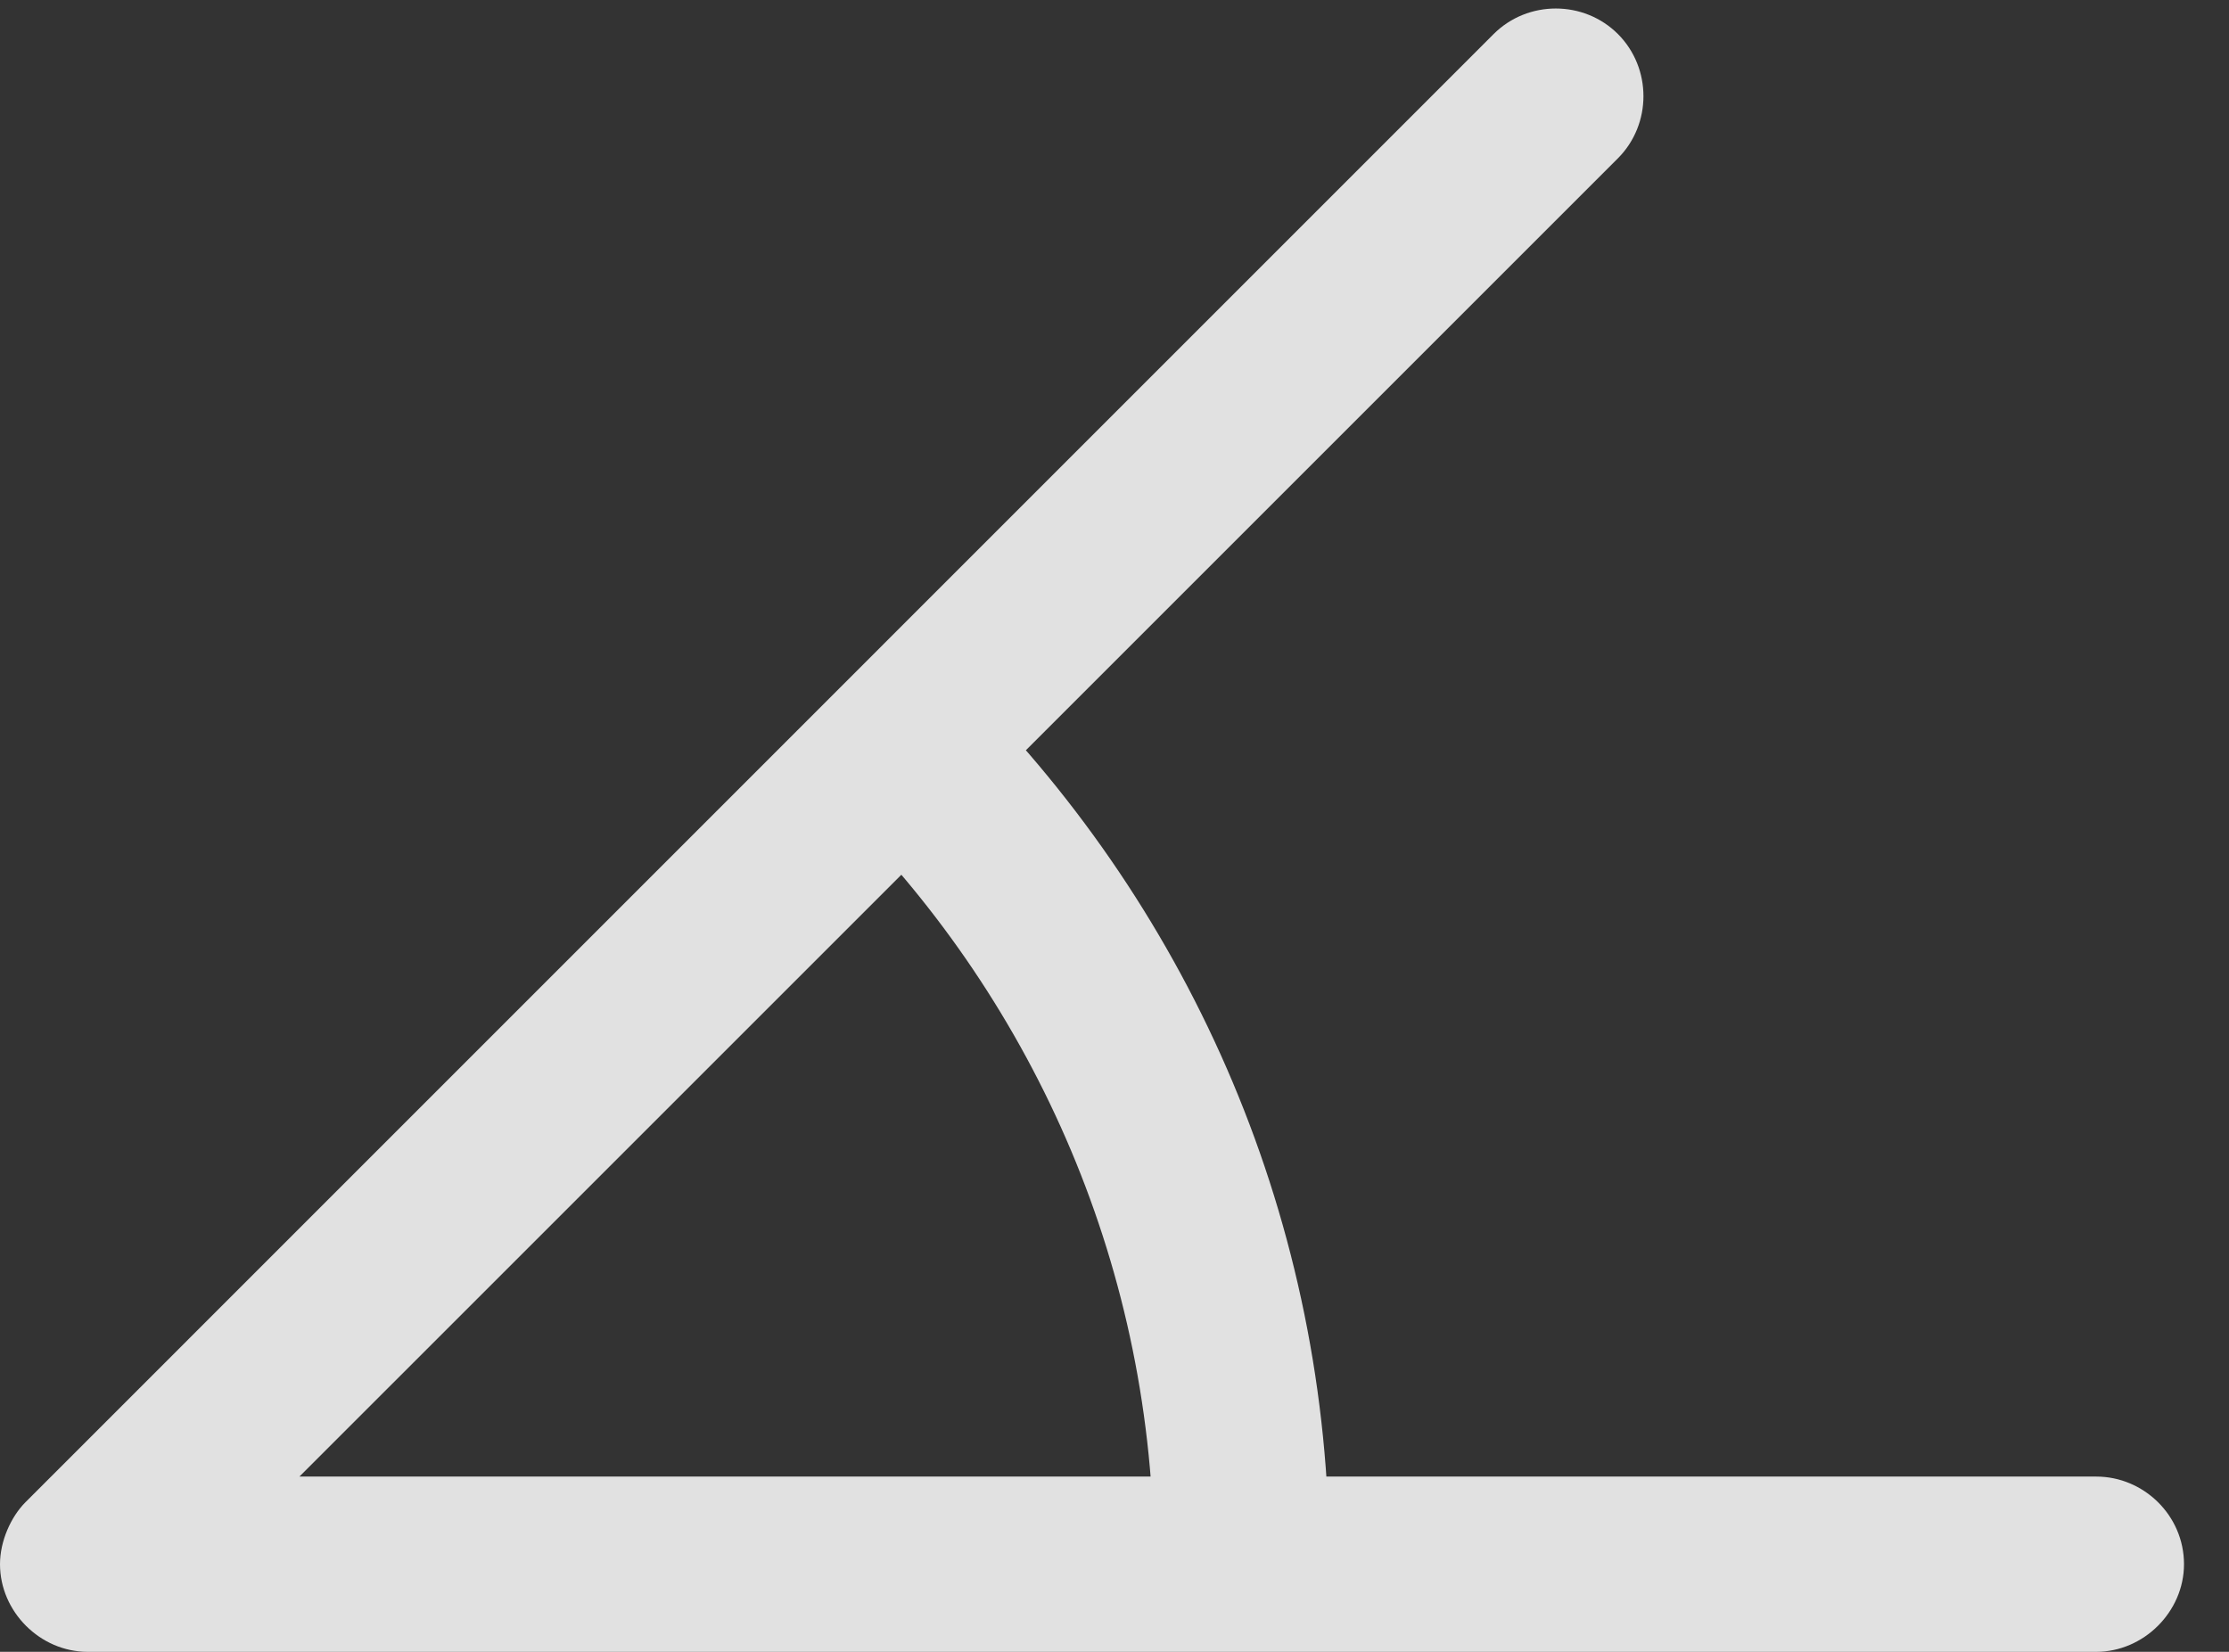 <?xml version="1.0" encoding="UTF-8"?>
<!--Generator: Apple Native CoreSVG 326-->
<!DOCTYPE svg
PUBLIC "-//W3C//DTD SVG 1.1//EN"
       "http://www.w3.org/Graphics/SVG/1.1/DTD/svg11.dtd">
<svg version="1.1" xmlns="http://www.w3.org/2000/svg" xmlns:xlink="http://www.w3.org/1999/xlink" viewBox="0 0 17.881 13.252">
 <rect x="0" y="0" width="17.881" height="13.252" fill="#333333" stroke="none"/>
 <g>
  <rect height="13.252" opacity="0" width="17.881" x="0" y="0"/>
  <path d="M0 12.549C0 12.93 0.322 13.252 0.703 13.252L16.816 13.252C17.197 13.252 17.52 12.93 17.52 12.549C17.52 12.158 17.197 11.846 16.816 11.846L2.402 11.846L12.979 1.27C13.252 0.996 13.252 0.547 12.979 0.273C12.705 0 12.256 0 11.982 0.273L0.205 12.051C0.088 12.168 0 12.363 0 12.549ZM9.258 12.539L10.664 12.539C10.664 9.805 9.561 7.324 7.764 5.518L6.768 6.514C8.311 8.066 9.258 10.195 9.258 12.539Z" fill="white" fill-opacity="0.85"/>
 </g>
</svg>
